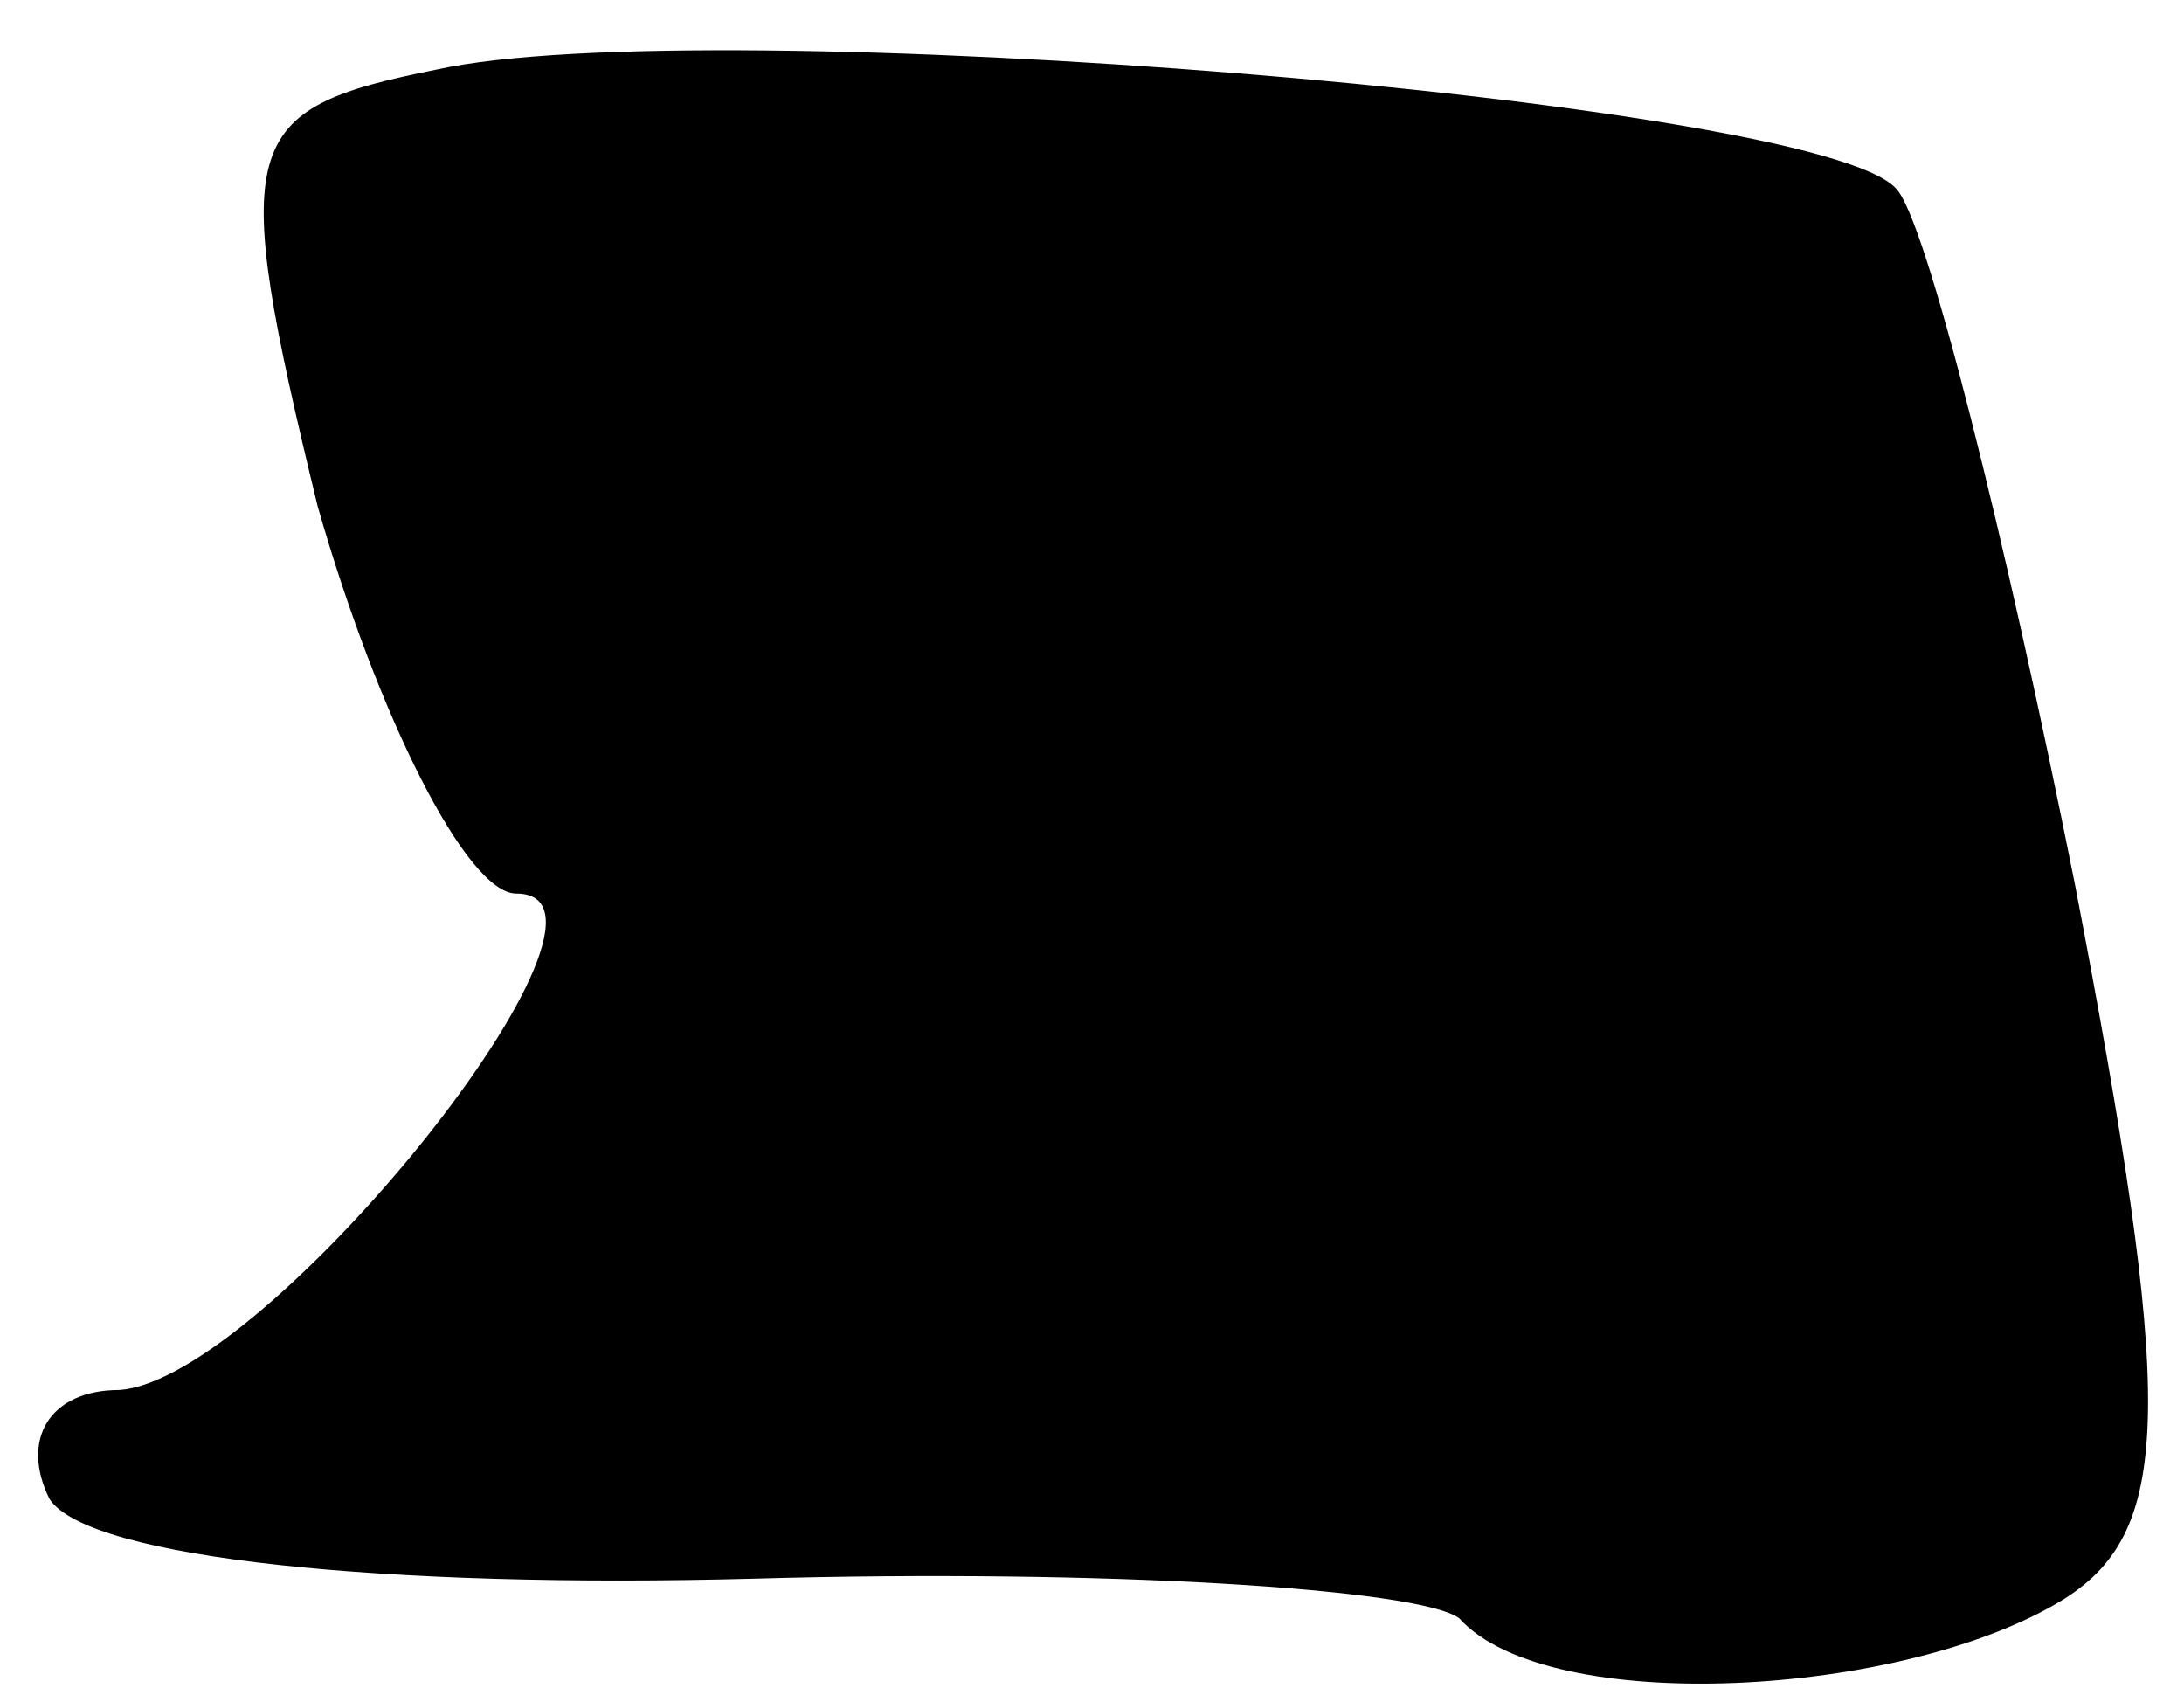 <?xml version="1.0" standalone="no"?>
<!DOCTYPE svg PUBLIC "-//W3C//DTD SVG 20010904//EN"
 "http://www.w3.org/TR/2001/REC-SVG-20010904/DTD/svg10.dtd">
<svg version="1.0" xmlns="http://www.w3.org/2000/svg"
 width="22pt" height="17pt" viewBox="0 0 22 17"
 preserveAspectRatio="xMidYMid meet">
<g transform="translate(0,17) scale(0.1,-0.1)"
fill="#000000" stroke="none">
<path fill="#000000" stroke="none" d="M44 163 c-20 -4 -21 -7 -12 -44 6 -21
15 -39 20 -39 14 0 -25 -49 -40 -50 -7 0 -10 -5 -7 -11 4 -6 34 -9 71 -8 35 1
67 -1 71 -4 9 -10 45 -8 61 2 11 7 11 20 1 72 -7 35 -15 67 -18 70 -8 9 -120
18 -147 12z"/>
</g>
</svg>
